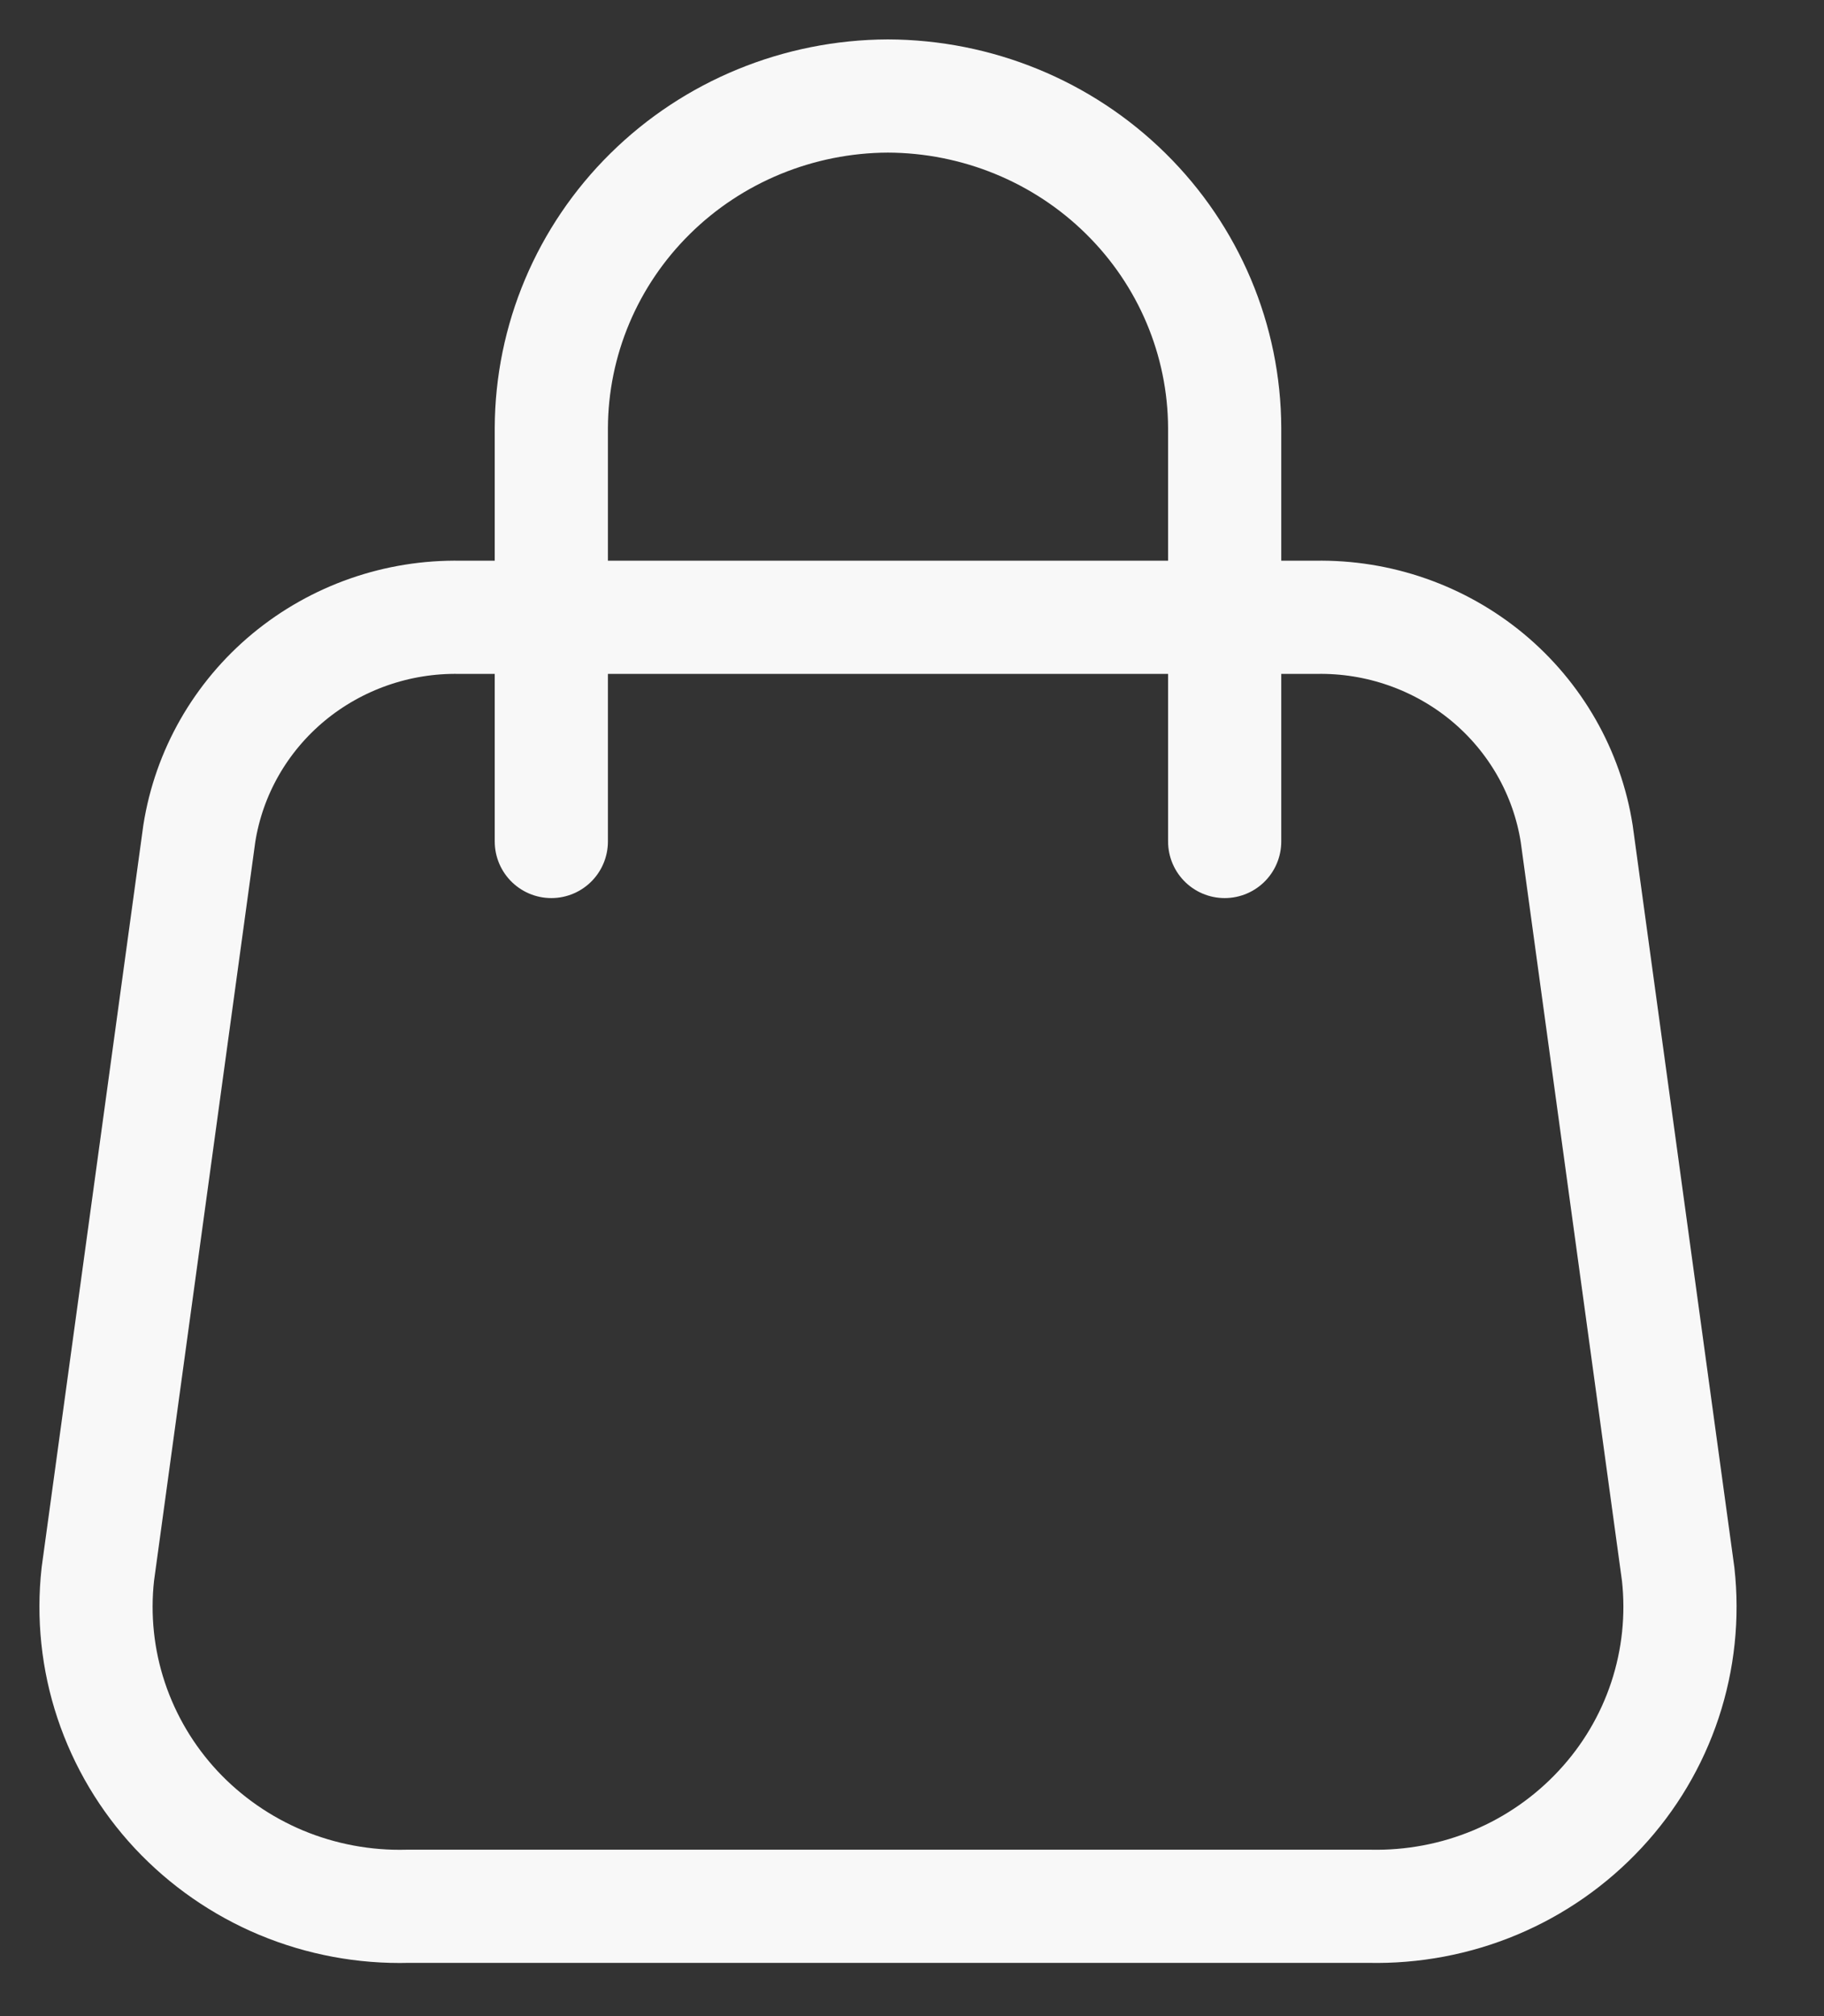 <svg width="19" height="21" viewBox="0 0 19 21" fill="none" xmlns="http://www.w3.org/2000/svg">
<rect x="0" y="0" width="19" height="21" fill="#333333" stroke="none"/>
<path d="M5.743 8.765V4.459C5.746 3.543 6.116 2.665 6.773 2.017C7.429 1.369 8.319 1.004 9.248 1C10.178 1.003 11.069 1.368 11.726 2.016C12.384 2.664 12.754 3.542 12.757 4.459V8.765M17.481 16.397L16.424 8.683C16.324 8.047 15.994 7.469 15.494 7.054C14.994 6.64 14.359 6.418 13.707 6.43H4.793C4.141 6.418 3.506 6.64 3.006 7.054C2.506 7.469 2.176 8.047 2.076 8.683L1.019 16.397C0.97 16.84 1.017 17.288 1.158 17.711C1.299 18.134 1.53 18.523 1.836 18.851C2.142 19.178 2.515 19.437 2.931 19.611C3.347 19.784 3.796 19.868 4.248 19.856H14.263C14.713 19.866 15.161 19.782 15.576 19.608C15.991 19.434 16.363 19.174 16.668 18.846C16.973 18.519 17.203 18.131 17.343 17.709C17.483 17.286 17.53 16.839 17.481 16.397Z" stroke="#F8F8F8" stroke-width="1.179" stroke-linecap="round" stroke-linejoin="round"/>
</svg>
